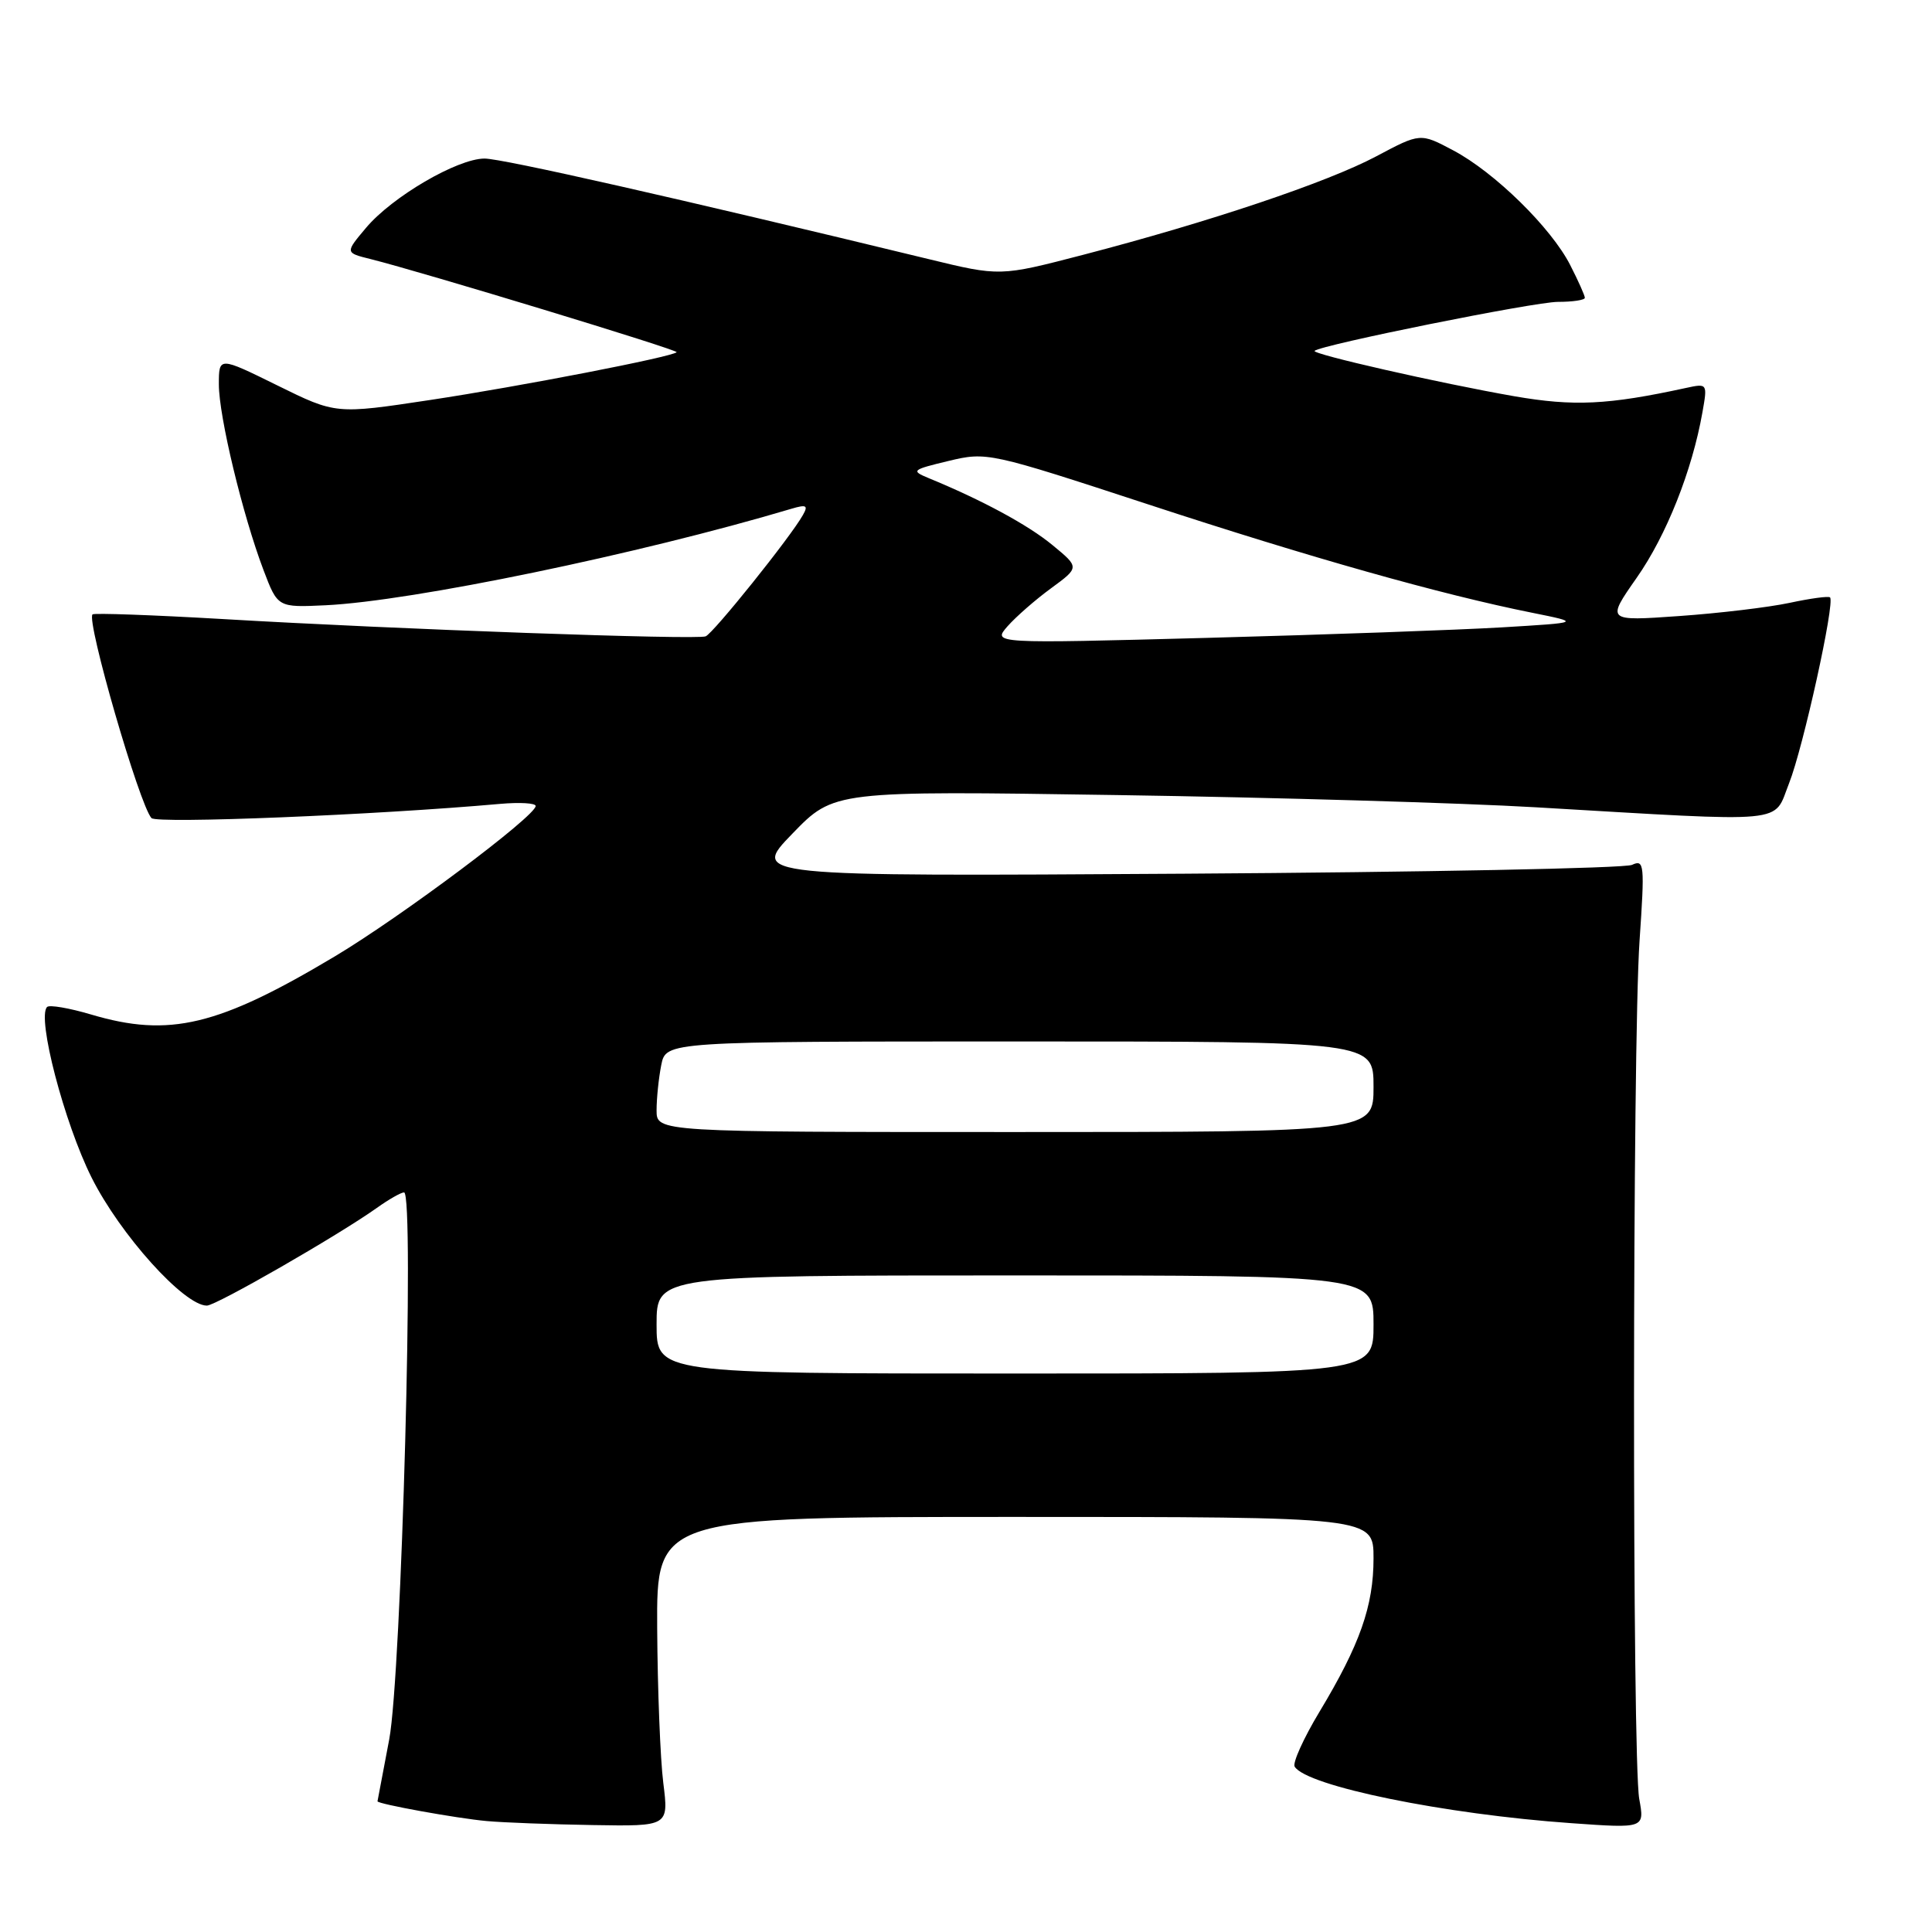 <?xml version="1.0" encoding="UTF-8" standalone="no"?>
<!DOCTYPE svg PUBLIC "-//W3C//DTD SVG 1.1//EN" "http://www.w3.org/Graphics/SVG/1.1/DTD/svg11.dtd" >
<svg xmlns="http://www.w3.org/2000/svg" xmlns:xlink="http://www.w3.org/1999/xlink" version="1.1" viewBox="0 0 256 256">
 <g >
 <path fill="currentColor"
d=" M 87.89 236.25 C 87.49 233.09 87.13 223.86 87.08 215.75 C 87.00 201.00 87.00 201.00 134.50 201.00 C 182.00 201.00 182.00 201.00 182.00 206.48 C 182.00 212.80 180.20 217.92 174.82 226.85 C 172.72 230.34 171.25 233.60 171.55 234.09 C 173.15 236.67 191.40 240.40 208.21 241.58 C 217.92 242.27 217.92 242.27 217.21 238.38 C 216.26 233.21 216.30 138.45 217.25 124.64 C 217.94 114.52 217.88 113.84 216.25 114.60 C 215.29 115.05 188.62 115.57 157.00 115.77 C 99.50 116.13 99.50 116.13 105.00 110.46 C 110.50 104.78 110.50 104.78 148.00 105.35 C 168.62 105.66 193.60 106.39 203.50 106.97 C 237.53 108.96 234.91 109.21 237.06 103.79 C 238.92 99.11 243.17 79.84 242.49 79.16 C 242.30 78.96 239.89 79.29 237.14 79.88 C 234.38 80.47 227.79 81.26 222.49 81.63 C 212.85 82.31 212.85 82.31 216.87 76.56 C 220.81 70.94 224.22 62.35 225.58 54.64 C 226.26 50.80 226.25 50.79 223.38 51.41 C 213.03 53.66 208.54 53.87 200.63 52.50 C 190.79 50.78 173.75 46.91 174.19 46.49 C 175.02 45.70 203.31 40.00 206.43 40.00 C 208.39 40.00 210.00 39.76 210.00 39.46 C 210.00 39.16 209.13 37.21 208.06 35.12 C 205.54 30.18 198.05 22.83 192.55 19.92 C 188.20 17.61 188.20 17.61 182.35 20.72 C 175.85 24.17 160.25 29.41 143.50 33.77 C 132.50 36.63 132.50 36.63 123.00 34.32 C 89.94 26.30 66.52 21.00 64.20 21.01 C 60.60 21.02 51.95 26.08 48.50 30.19 C 45.72 33.49 45.72 33.49 49.11 34.33 C 55.98 36.05 89.95 46.38 89.66 46.67 C 89.03 47.30 68.92 51.20 57.00 53.00 C 44.50 54.89 44.50 54.89 36.75 51.07 C 29.00 47.25 29.00 47.25 29.00 50.94 C 29.00 55.16 32.15 68.25 34.92 75.55 C 36.80 80.50 36.80 80.50 43.15 80.20 C 54.63 79.65 84.68 73.43 104.88 67.41 C 106.86 66.82 107.12 66.97 106.38 68.26 C 104.74 71.18 94.51 83.93 93.50 84.32 C 92.27 84.80 52.63 83.39 29.56 82.03 C 20.25 81.49 12.46 81.21 12.26 81.41 C 11.41 82.26 18.48 106.66 20.07 108.40 C 20.78 109.17 49.79 107.99 66.25 106.52 C 68.86 106.29 70.99 106.41 70.98 106.80 C 70.94 108.16 53.20 121.44 44.41 126.70 C 28.92 135.96 22.45 137.51 12.08 134.43 C 9.18 133.57 6.55 133.12 6.24 133.43 C 4.86 134.80 8.51 148.79 12.14 156.04 C 15.92 163.59 24.39 173.00 27.41 173.00 C 28.63 173.00 44.79 163.71 49.94 160.05 C 51.52 158.92 53.14 158.00 53.54 158.00 C 54.94 158.00 53.20 221.93 51.57 230.50 C 50.73 234.90 50.03 238.58 50.02 238.68 C 49.98 239.03 60.57 240.95 64.50 241.30 C 66.70 241.50 73.02 241.74 78.55 241.83 C 88.61 242.00 88.61 242.00 87.89 236.25 Z  M 87.00 175.50 C 87.00 169.00 87.00 169.00 134.50 169.00 C 182.00 169.00 182.00 169.00 182.00 175.50 C 182.00 182.00 182.00 182.00 134.50 182.00 C 87.00 182.00 87.00 182.00 87.00 175.50 Z  M 87.00 147.12 C 87.00 145.54 87.28 142.84 87.62 141.12 C 88.25 138.00 88.25 138.00 135.12 138.00 C 182.00 138.00 182.00 138.00 182.00 144.00 C 182.00 150.00 182.00 150.00 134.50 150.00 C 87.00 150.00 87.00 150.00 87.00 147.12 Z  M 133.50 82.99 C 134.60 81.74 137.20 79.46 139.27 77.95 C 143.05 75.18 143.05 75.18 139.45 72.22 C 136.23 69.56 130.13 66.26 123.02 63.34 C 120.68 62.37 120.84 62.24 125.68 61.08 C 130.76 59.86 131.07 59.93 152.16 66.84 C 173.64 73.89 190.98 78.78 203.00 81.19 C 209.50 82.50 209.50 82.50 199.00 83.13 C 193.22 83.47 175.68 84.10 160.00 84.52 C 131.50 85.28 131.50 85.28 133.50 82.99 Z "/>
</g>
</svg>